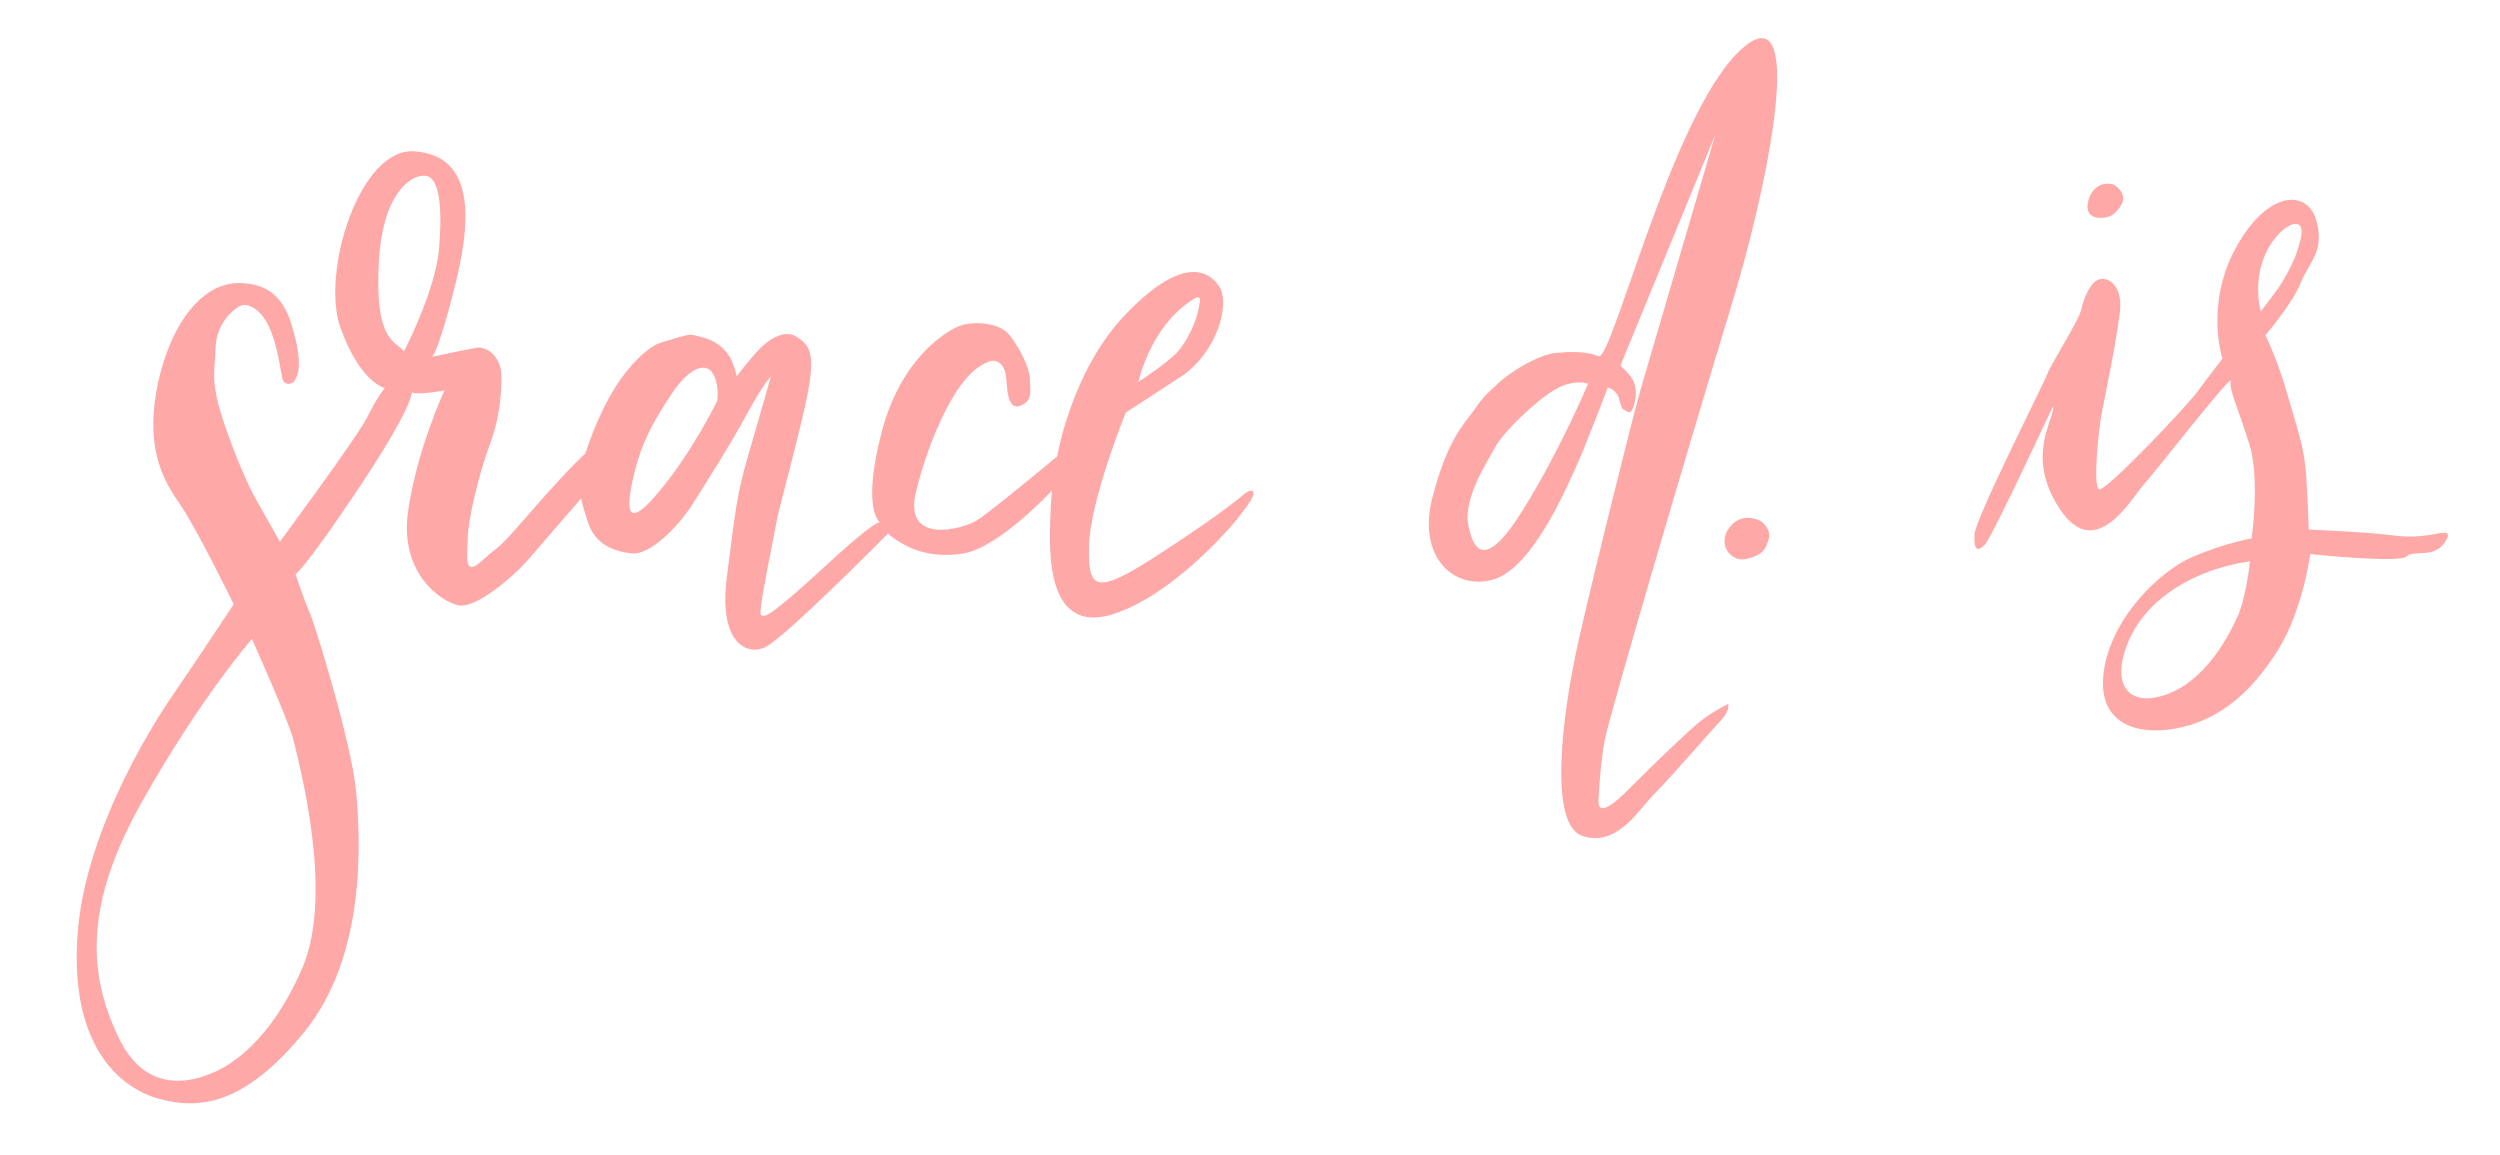 <?xml version="1.0" encoding="UTF-8" standalone="no"?>
<!DOCTYPE svg PUBLIC "-//W3C//DTD SVG 1.1//EN" "http://www.w3.org/Graphics/SVG/1.1/DTD/svg11.dtd">
<!-- Created with Vectornator (http://vectornator.io/) -->
<svg height="100%" stroke-miterlimit="10" style="fill-rule:nonzero;clip-rule:evenodd;stroke-linecap:round;stroke-linejoin:round;" version="1.1" viewBox="0 0 1175 543" width="100%" xml:space="preserve" xmlns="http://www.w3.org/2000/svg" xmlns:xlink="http://www.w3.org/1999/xlink">
<defs/>
<g id="Layer-1">
<path d="M194.844 71.125C168.981 69.243 150.769 128.071 160 153.969C169.231 179.866 180.875 182.406 180.875 182.406C180.875 182.406 177.49 186.107 172.875 195.594C168.26 205.081 131.531 254.594 131.531 254.594C131.531 254.594 121.651 236.917 120.625 235.25C119.599 233.583 113.564 222.542 106 200.875C98.436 179.208 101.025 174.866 101.281 163.969C101.538 153.071 108.179 146.53 112.281 144.094C116.384 141.658 122.663 145.63 126.125 152.938C129.587 160.245 130.618 166.557 132.688 177.812C133.261 180.932 136.219 180.375 136.219 180.375C137.901 179.778 138.522 179.534 139.781 176.094C141.04 172.654 140.605 165.367 138.25 156.844C135.895 148.321 132.227 133.095 112.375 133.031C92.523 132.967 78.208 157.019 73.469 184.125C68.729 211.231 76.716 225.739 84.469 236.812C92.221 247.886 109.844 284 109.844 284C109.844 284 88.696 315.901 82.312 325.062C75.929 334.224 40.151 387.395 36.438 439.344C32.724 491.292 56.108 511.205 74.5 516.375C92.892 521.545 114.847 519.97 143.406 484.531C171.965 449.093 169.497 395.776 167.438 372.5C165.378 349.224 147.385 291.602 145.594 288C143.803 284.398 138.875 269.875 138.875 269.875C142.065 267.702 154.75 249.688 154.75 249.688C202.63 181.421 191.214 183.701 194.219 184.656C197.223 185.611 208.906 183.531 208.906 183.531C208.906 183.531 195.987 211.145 191.812 240.156C187.638 269.168 206.923 282.657 215.469 284.5C224.014 286.343 242.649 269.609 248.094 263.219C253.538 256.829 273.156 234.25 273.156 234.25C273.156 234.25 272.833 234.623 276.219 245.188C279.604 255.752 287.909 259.001 296.719 260.094C305.529 261.187 319.06 247.065 325.031 237.688C331.002 228.31 342.931 209.558 350.75 195.156C358.569 180.755 362.312 176.906 362.312 176.906C362.312 176.906 357.562 193.931 351.812 213.469C346.063 233.006 345.538 241.071 341.625 271.188C337.712 301.304 350.407 308.409 359.562 304.219C368.718 300.029 417.469 250.656 417.469 250.656C417.469 250.656 417.77 251.517 421.344 253.812C424.918 256.108 435.156 262.865 452.344 260.219C469.531 257.572 494.438 230.531 494.438 230.531C494.438 230.531 493.349 240.781 493.5 254.5C493.651 268.219 495.885 297.432 523.312 288.594C550.739 279.755 577.557 249.068 582.5 242.656C587.443 236.245 590.049 232.371 588.875 231.031C587.701 229.692 584.562 232.344 584.562 232.344C584.562 232.344 577.393 239.177 546.406 259.438C515.419 279.698 511.248 278.219 511.844 256.469C512.44 234.718 529.125 193.906 529.125 193.906C529.125 193.906 537.767 188.243 554.75 177.219C571.733 166.194 578.882 142.641 572.625 134C566.368 125.359 552.98 122.374 528.25 148.594C503.52 174.814 496.875 214.5 496.875 214.5C496.875 214.5 465.79 240.416 459.156 244.562C452.522 248.709 424.312 256.386 430.531 231.094C436.751 205.801 446.505 187.748 451.688 180.906C456.87 174.065 460.197 171.991 464.344 170.125C468.49 168.259 472.222 171.175 472.844 177.188C473.466 183.2 473.468 193.144 479.688 190.656C485.907 188.169 484.031 182.768 484.031 178C484.031 173.232 479.257 163.293 474.281 157.281C469.306 151.269 457.285 151.072 451.688 152.938C446.09 154.803 423.485 167.243 414.156 203.938C406.099 235.629 411.69 243.71 413.438 245.438C411.623 245.837 405.878 249.48 388.062 265.906C358.831 292.857 359.511 289.49 357.688 289.125C355.864 288.76 364.489 248.866 365.219 244.125C365.948 239.384 377.024 199.761 380.062 182.5C383.101 165.239 380.053 161.834 374.219 158.188C368.384 154.541 360.626 160.009 356.25 164.75C352.025 169.327 346.428 176.579 346.031 177.094C346.188 176.641 346.109 175.326 344.438 170.844C341.763 163.672 335.696 159.771 329.375 158.312C323.054 156.854 326.066 156.471 310.75 160.969C304.479 162.81 295.142 172.298 288.938 182.375C279.989 196.909 275.156 213.094 275.156 213.094C275.156 213.094 267.867 219.386 249.312 240.75C230.758 262.114 236.18 254.599 226.781 263.344C217.383 272.088 219.847 260.56 219.844 252.75C219.841 244.94 225.26 222.026 230.031 209.469C234.802 196.911 235.78 185.333 235.656 176.562C235.533 167.792 229.069 162.566 223.812 163.469C218.556 164.372 203.062 167.719 203.062 167.719C203.062 167.719 206.221 165.61 214.438 131.875C222.654 98.14 220.707 73.007 194.844 71.125ZM198.75 82.562C199.685 82.505 200.481 82.623 201.125 82.875C206.279 84.892 207.975 96.525 206.406 116.469C204.838 136.413 189.938 165 189.938 165C184.559 159.846 176.158 158.724 178.062 123.094C179.729 91.917 192.204 82.964 198.75 82.562ZM563.219 139.719C564.58 140.009 563.79 143.24 562.938 146.906C561.801 151.795 558.017 160.34 553.469 165.375C548.921 170.41 534.969 179.594 534.969 179.594C542.126 152.723 557.003 143.075 561.062 140.5C562.077 139.856 562.765 139.622 563.219 139.719ZM329.312 172.906C331.594 172.486 333.484 173.289 334.781 175.156C338.239 180.136 337.125 188.281 337.125 188.281C337.125 188.281 325.501 212.626 308.625 232.406C291.749 252.187 295.211 233.922 298.531 220.781C301.851 207.64 307.107 198.088 315.406 185.5C320.593 177.633 325.51 173.607 329.312 172.906ZM118.406 300.312C118.406 300.312 136.11 339.682 138.094 348.469C140.078 357.256 157.241 419.478 142.219 454.625C127.196 489.772 107.911 500.68 101.25 503.656C94.589 506.632 69.922 517.276 55.75 487.656C41.578 458.036 39.177 425.723 66.812 376.688C94.448 327.652 118.406 300.312 118.406 300.312Z" fill="#ffa8a8" fill-rule="evenodd" opacity="1" stroke="none"/>
<path d="M828.438 17.938C825.587 17.714 821.742 19.787 816.781 24.719C785.035 56.284 757.623 169.828 751.344 167.406C745.065 164.985 738.399 165.251 731.281 165.875C724.163 166.499 711.489 173.389 704.281 180.031C697.074 186.673 697.031 186.832 692.438 193.25C687.844 199.668 680.329 206.547 673.219 233.875C666.108 261.202 682.751 277.359 701.344 272.531C719.936 267.703 735.917 229.799 740.344 220.344C744.77 210.888 755.688 182.062 755.688 182.062C759.478 183.647 758.71 184.086 759.906 185.125C761.103 186.163 761.679 192.039 763.062 192.5C764.446 192.961 766.401 195.7 767.875 190.781C769.349 185.862 768.988 182.566 767.906 179.5C766.824 176.434 761.594 171.906 761.594 171.906L806.156 63.344C806.156 63.344 774.035 173.007 770.969 183.469C767.902 193.93 749.333 268.234 741.938 301.062C734.542 333.89 727.305 387.464 743.719 392.875C760.133 398.286 770.073 380.614 777.469 373.219C784.864 365.823 804.515 343.103 808.844 338.594C813.173 334.084 812.281 330.812 812.281 330.812C812.281 330.813 804.522 334.623 798.75 339.312C792.978 344.002 778.74 357.698 765.031 371.406C751.323 385.115 751.132 378.809 751.312 375.562C751.493 372.316 752.203 358.791 754.188 347.969C756.172 337.146 792.781 212.491 813.344 145.031C830.693 88.112 843.832 19.146 828.438 17.938ZM742 179.75C744.758 179.707 746.406 180.312 746.406 180.312C746.406 180.313 733.366 211.448 715.75 239.719C698.134 267.989 692.523 259.148 690.094 246.719C687.664 234.29 699.021 216.975 702.906 209.906C706.791 202.838 721.96 188.245 730.906 183.062C735.379 180.471 739.241 179.793 742 179.75ZM821.562 243.375C818.804 243.375 815.36 244.371 812.594 248.25C807.06 256.008 813.578 264.704 821.281 262.594C828.985 260.483 829.55 258.341 831.156 253.875C832.762 249.409 828.88 245.199 826.406 244.375C826.406 244.375 824.321 243.375 821.562 243.375Z" fill="#ffa8a8" fill-rule="evenodd" opacity="1" stroke="none"/>
<path d="M1075.72 93.969C1068.26 94.759 1058.94 101.643 1050.88 116.406C1036.13 143.403 1044.56 168.531 1044.56 168.531C1044.56 168.531 1037.98 176.977 1032.91 183.938C1027.83 190.898 989.646 231.188 986.594 229.969C983.541 228.749 986.371 201.61 987.75 194.531C989.129 187.453 996.255 152.944 996.531 143.875C996.808 134.806 991.636 130.278 986.969 131.219C982.301 132.16 979.207 140.892 978.094 145.812C976.981 150.733 963.8 171.358 962.25 175.719C960.7 180.079 928.445 243.519 928 251.219C927.556 258.919 929.674 259.377 932.969 255.906C936.263 252.435 964.938 190.875 964.938 190.875C965.988 196.869 951.341 214.074 968.25 239.438C985.159 264.801 1002.09 233.71 1007.81 227.438C1013.54 221.165 1049.26 175.065 1048.44 179.156C1047.62 183.247 1051.97 191.989 1057.16 208.625C1062.34 225.261 1058.25 253.062 1058.25 253.062C1058.25 253.063 1045.8 255.173 1030.53 261.719C1015.26 268.264 991.992 290.426 988.719 316.062C985.446 341.699 1006.72 346.355 1025.81 341.719C1044.9 337.082 1058.8 324.264 1070.53 305.719C1082.26 287.173 1085.81 260.438 1085.81 260.438C1085.81 260.438 1127.79 264.804 1131.06 261.531C1134.34 258.259 1143.63 262.614 1148.81 255.25C1153.99 247.886 1146.33 250.892 1141.97 251.438C1137.61 251.983 1133 252.801 1122.91 251.438C1112.82 250.074 1085.12 248.906 1085.12 248.906C1085.12 248.906 1084.71 235.605 1083.88 222.938C1083.04 210.27 1079.33 200.305 1074.97 184.938C1070.61 169.57 1064.78 157.531 1064.78 157.531C1064.78 157.531 1077.67 142.365 1081.41 132.812C1085.14 123.26 1092.81 118.275 1088.66 103.531C1087.1 98.002 1083.49 94.627 1078.78 94C1077.8 93.869 1076.78 93.856 1075.72 93.969ZM1078.78 105.219C1084.55 105.087 1080.21 116.122 1079.25 119.25C1078.29 122.378 1074.2 130.594 1070.81 135.344C1067.43 140.093 1062.53 146.406 1062.53 146.406C1056.85 120.681 1073.01 105.351 1078.78 105.219ZM1057.5 263.781C1057.5 263.781 1055.8 280.544 1051.62 289.844C1047.45 299.143 1036.46 319.947 1018.22 326.406C999.973 332.866 991.963 321.365 1000.38 301.438C1008.79 281.51 1031.06 267.63 1057.5 263.781ZM993.818 86.971C992.521 86.061 983.997 84.642 981.465 94.565C978.934 104.487 990.634 103.181 993.571 100.446C996.507 97.712 1001.46 92.333 993.818 86.971Z" fill="#ffa8a8" fill-rule="evenodd" opacity="1" stroke="none"/>
</g>
</svg>
